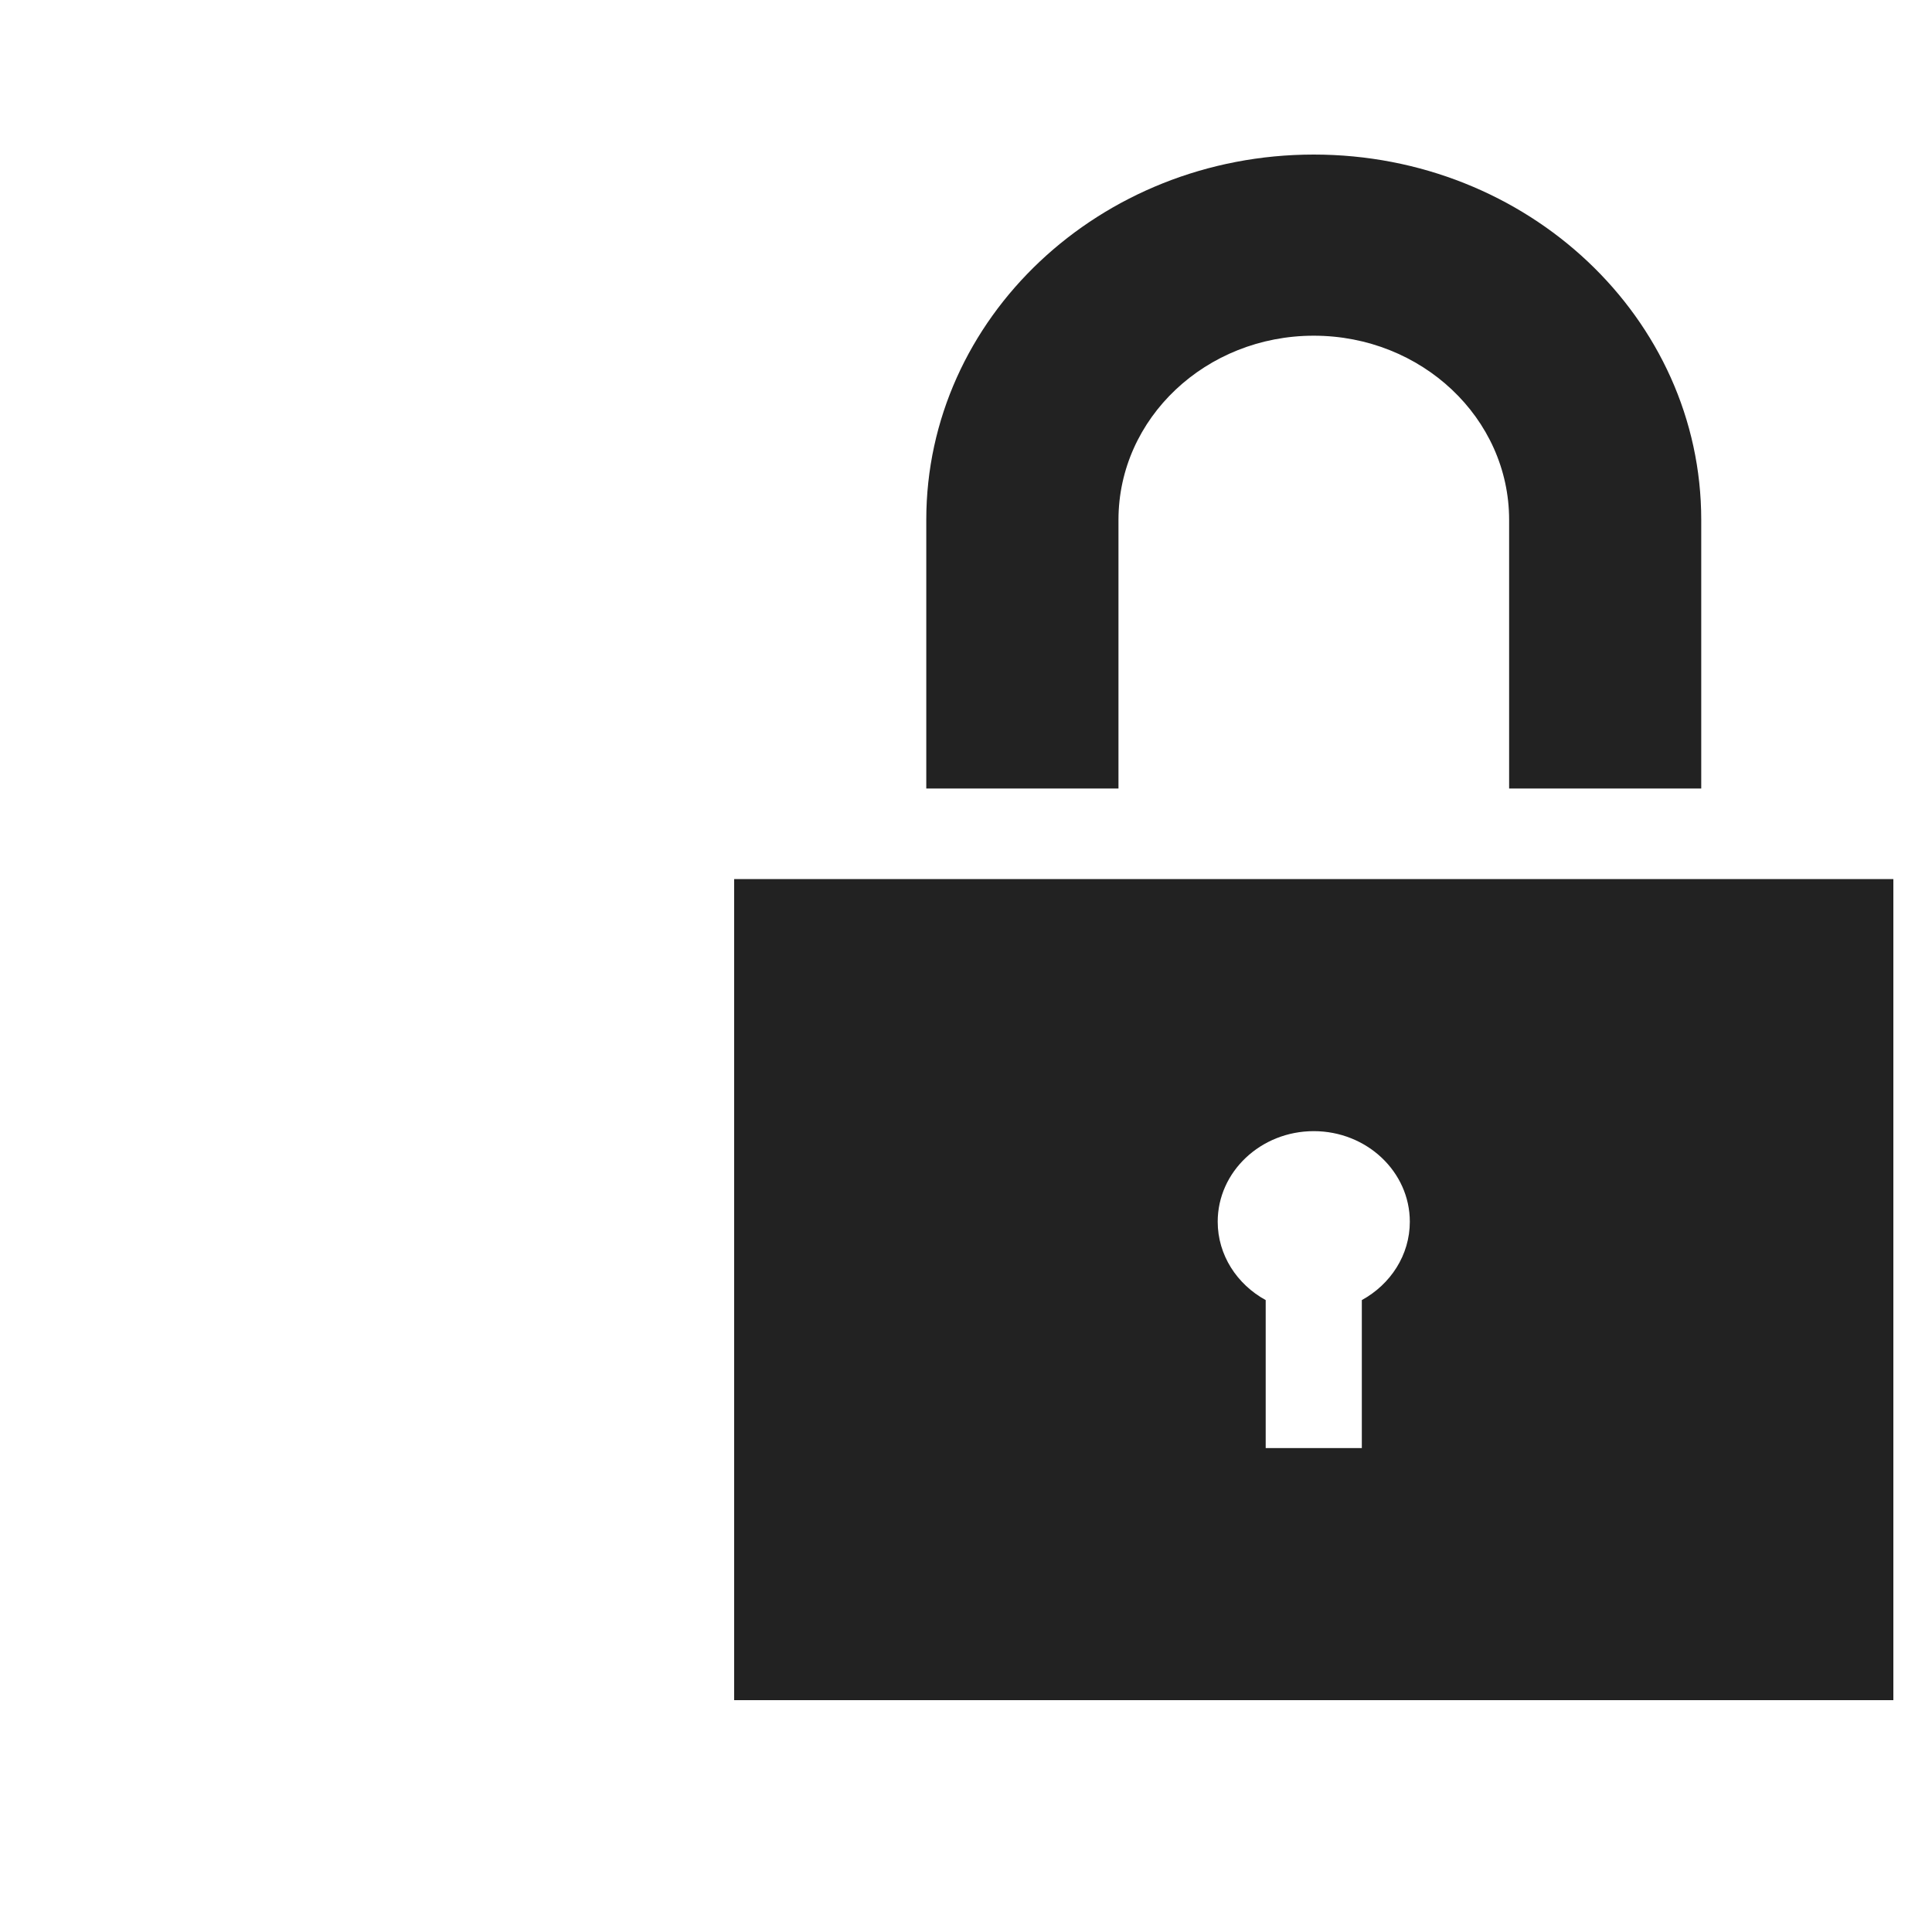 <svg width="25" height="25" viewBox="0 0 25 25" fill="none" xmlns="http://www.w3.org/2000/svg">
<path d="M17 2C14.231 2 11.986 4.116 11.986 6.727C11.986 9.337 11.986 10.203 11.986 10.203H14.473C14.473 10.203 14.473 8.043 14.473 6.727C14.473 5.411 15.604 4.344 17 4.344C18.396 4.344 19.528 5.411 19.528 6.727C19.528 8.043 19.528 10.203 19.528 10.203H22.014C22.014 10.203 22.014 9.337 22.014 6.727C22.014 4.116 19.769 2 17 2Z" fill="#222222"/>
<path d="M9.5 11.375V22H24.5V11.375H9.5ZM17.622 16.823V18.738H16.378V16.823C16.007 16.62 15.757 16.241 15.757 15.809C15.757 15.162 16.315 14.637 17 14.637C17.685 14.637 18.243 15.162 18.243 15.809C18.243 16.241 17.993 16.62 17.622 16.823Z" fill="#222222"/>
</svg>
